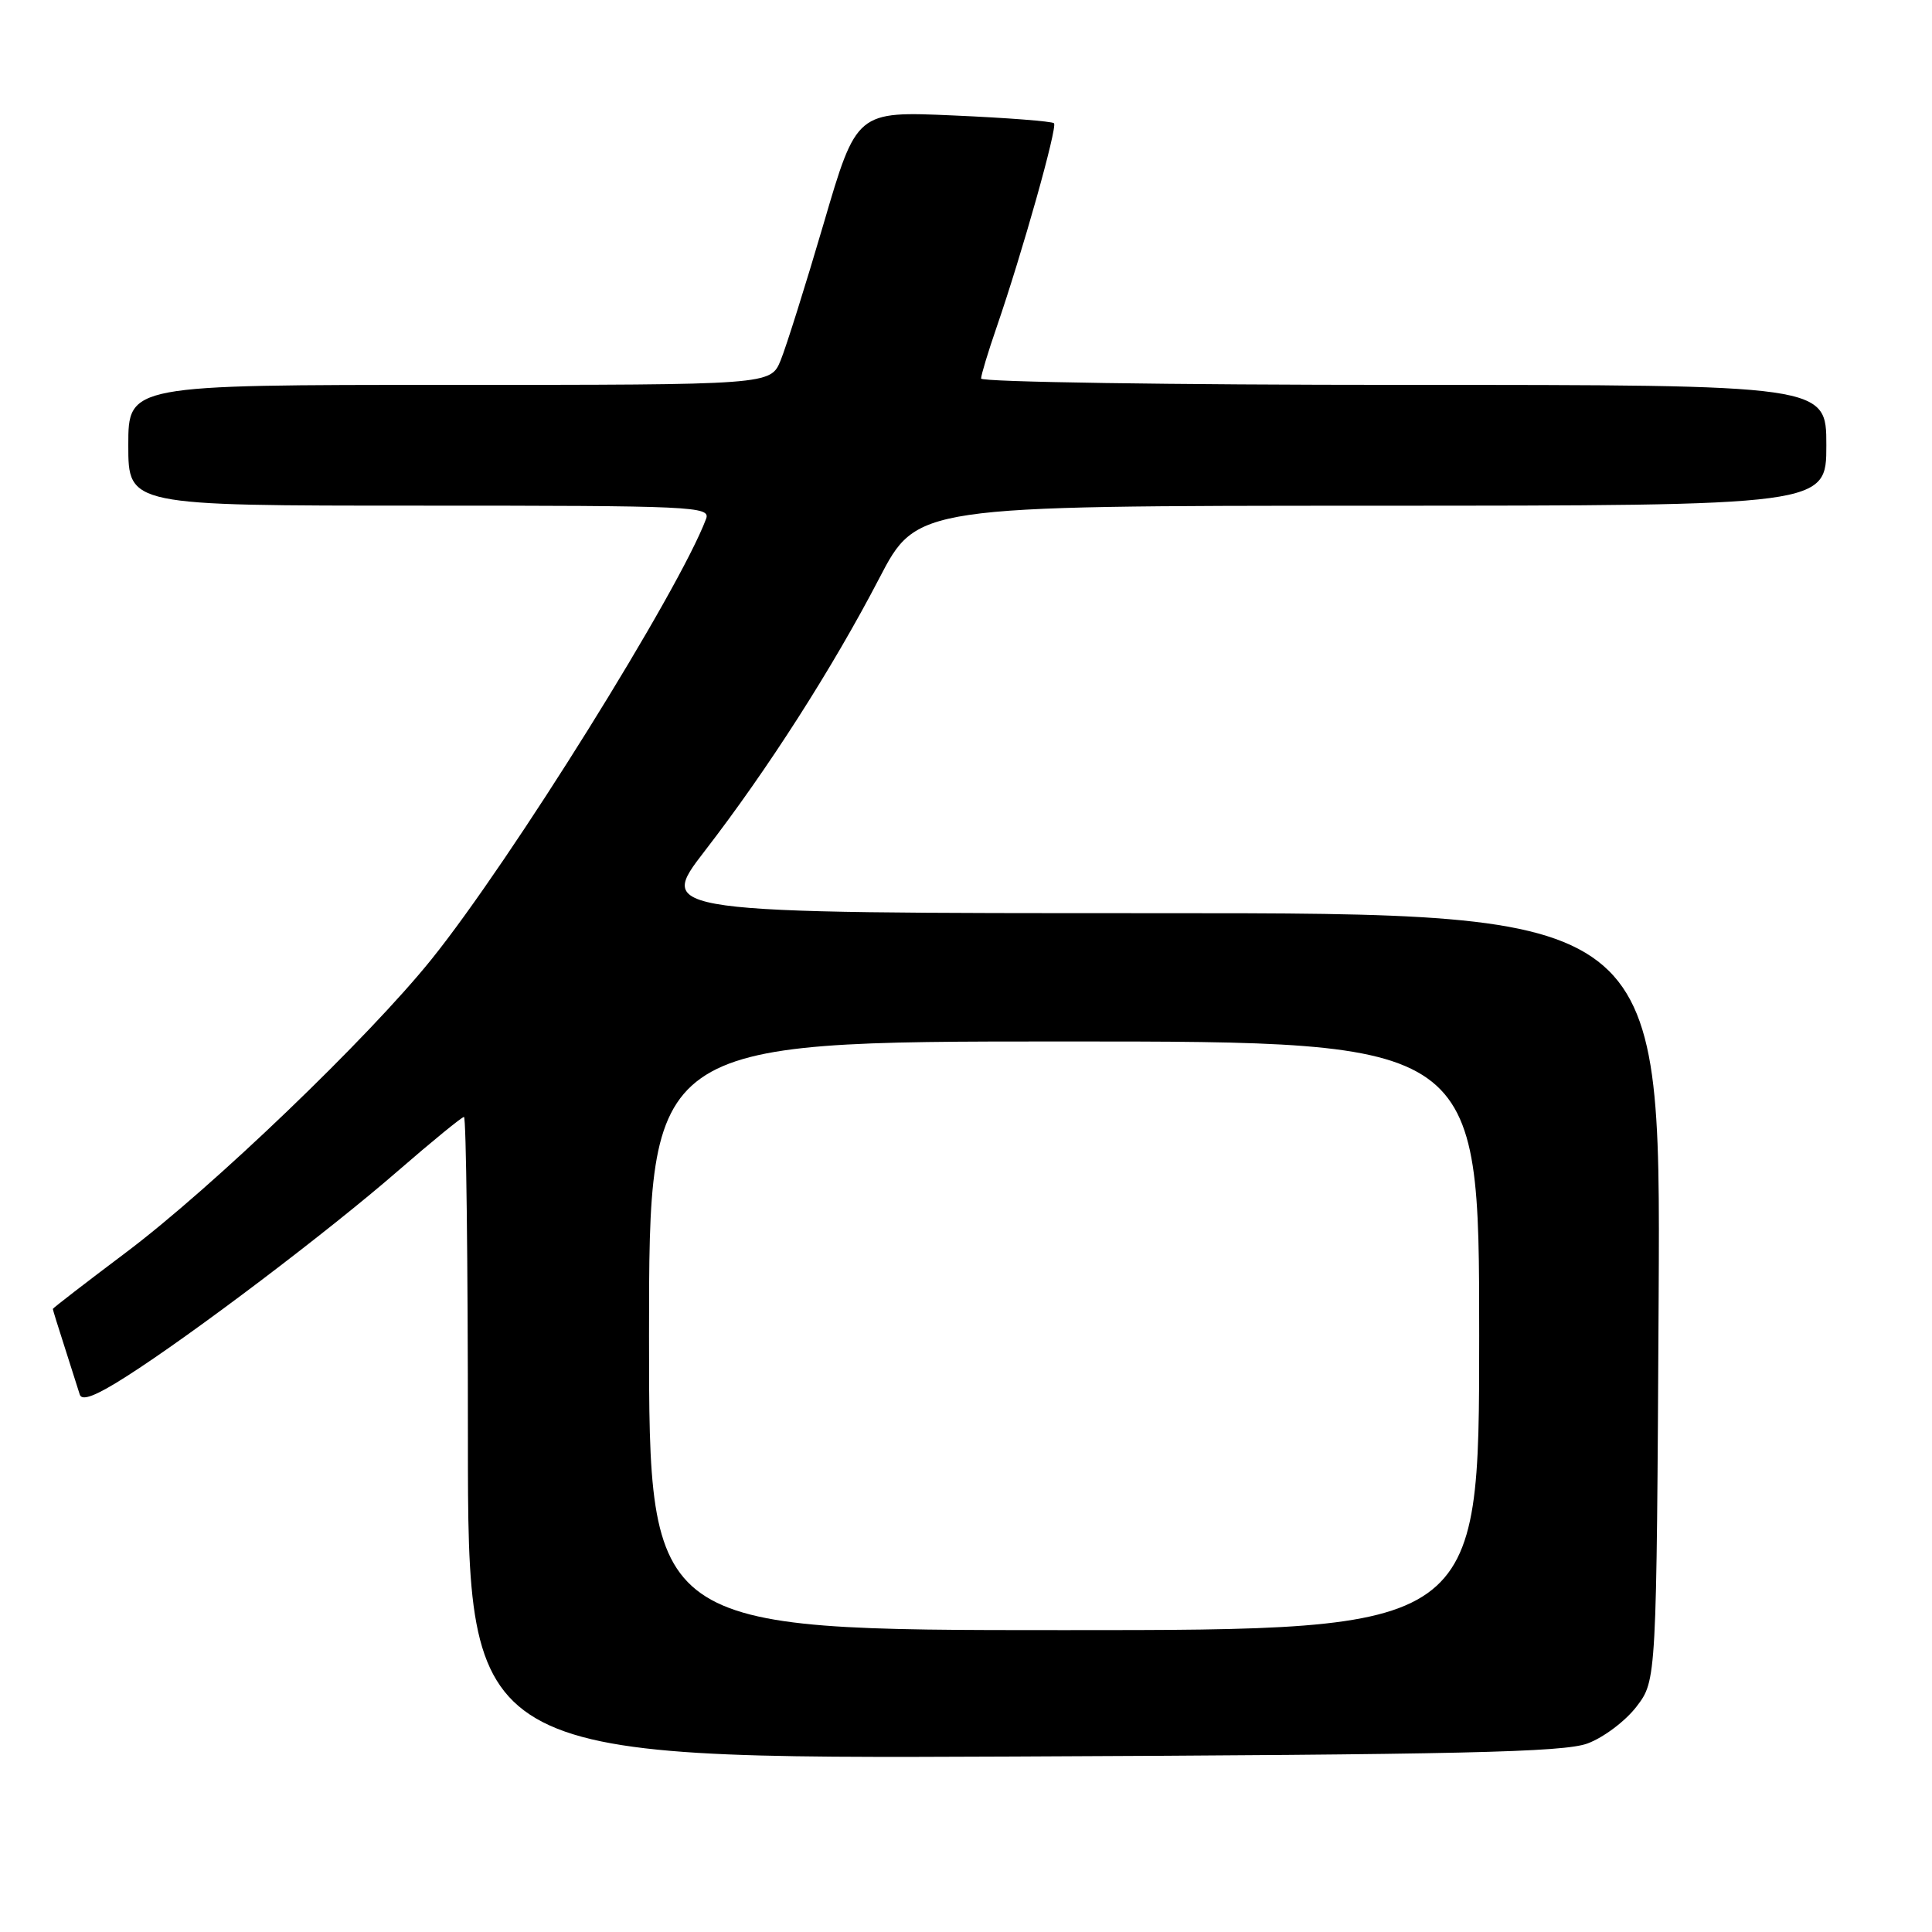 <?xml version="1.0" encoding="UTF-8" standalone="no"?>
<!DOCTYPE svg PUBLIC "-//W3C//DTD SVG 1.1//EN" "http://www.w3.org/Graphics/SVG/1.1/DTD/svg11.dtd" >
<svg xmlns="http://www.w3.org/2000/svg" xmlns:xlink="http://www.w3.org/1999/xlink" version="1.1" viewBox="0 0 256 256">
 <g >
 <path fill="currentColor"
d=" M 210.35 231.02 C 212.47 230.24 215.39 228.04 216.85 226.13 C 219.50 222.66 219.50 222.66 219.78 171.83 C 220.05 121.00 220.05 121.00 153.54 121.00 C 87.02 121.00 87.02 121.00 93.39 112.75 C 101.74 101.93 110.31 88.54 116.50 76.64 C 121.50 67.03 121.50 67.03 181.75 67.01 C 242.00 67.00 242.00 67.00 242.00 59.00 C 242.00 51.00 242.00 51.00 186.00 51.00 C 155.20 51.00 130.00 50.62 130.00 50.16 C 130.00 49.69 130.92 46.66 132.04 43.41 C 135.45 33.52 140.15 16.82 139.66 16.33 C 139.40 16.07 133.41 15.61 126.35 15.30 C 113.50 14.73 113.50 14.73 109.14 29.62 C 106.74 37.80 104.17 45.96 103.44 47.75 C 102.10 51.00 102.10 51.00 59.55 51.00 C 17.00 51.00 17.00 51.00 17.00 59.00 C 17.00 67.00 17.00 67.00 55.61 67.00 C 91.96 67.00 94.18 67.10 93.56 68.75 C 89.99 78.28 67.68 114.07 57.17 127.12 C 48.78 137.55 28.12 157.37 16.69 165.96 C 11.36 169.97 7.00 173.33 7.00 173.44 C 7.00 173.55 7.71 175.86 8.59 178.57 C 9.46 181.28 10.35 184.08 10.57 184.79 C 10.85 185.69 12.74 184.95 16.73 182.40 C 25.46 176.84 43.49 163.18 52.73 155.15 C 57.26 151.22 61.20 148.00 61.48 148.00 C 61.77 148.00 62.00 167.14 62.00 190.53 C 62.00 233.06 62.00 233.06 134.25 232.75 C 193.56 232.49 207.19 232.19 210.35 231.02 Z  M 86.00 177.00 C 86.00 138.00 86.00 138.00 141.00 138.00 C 196.00 138.00 196.00 138.00 196.00 177.00 C 196.00 216.00 196.00 216.00 141.00 216.00 C 86.00 216.00 86.00 216.00 86.00 177.00 Z "/>
</g>
</svg>